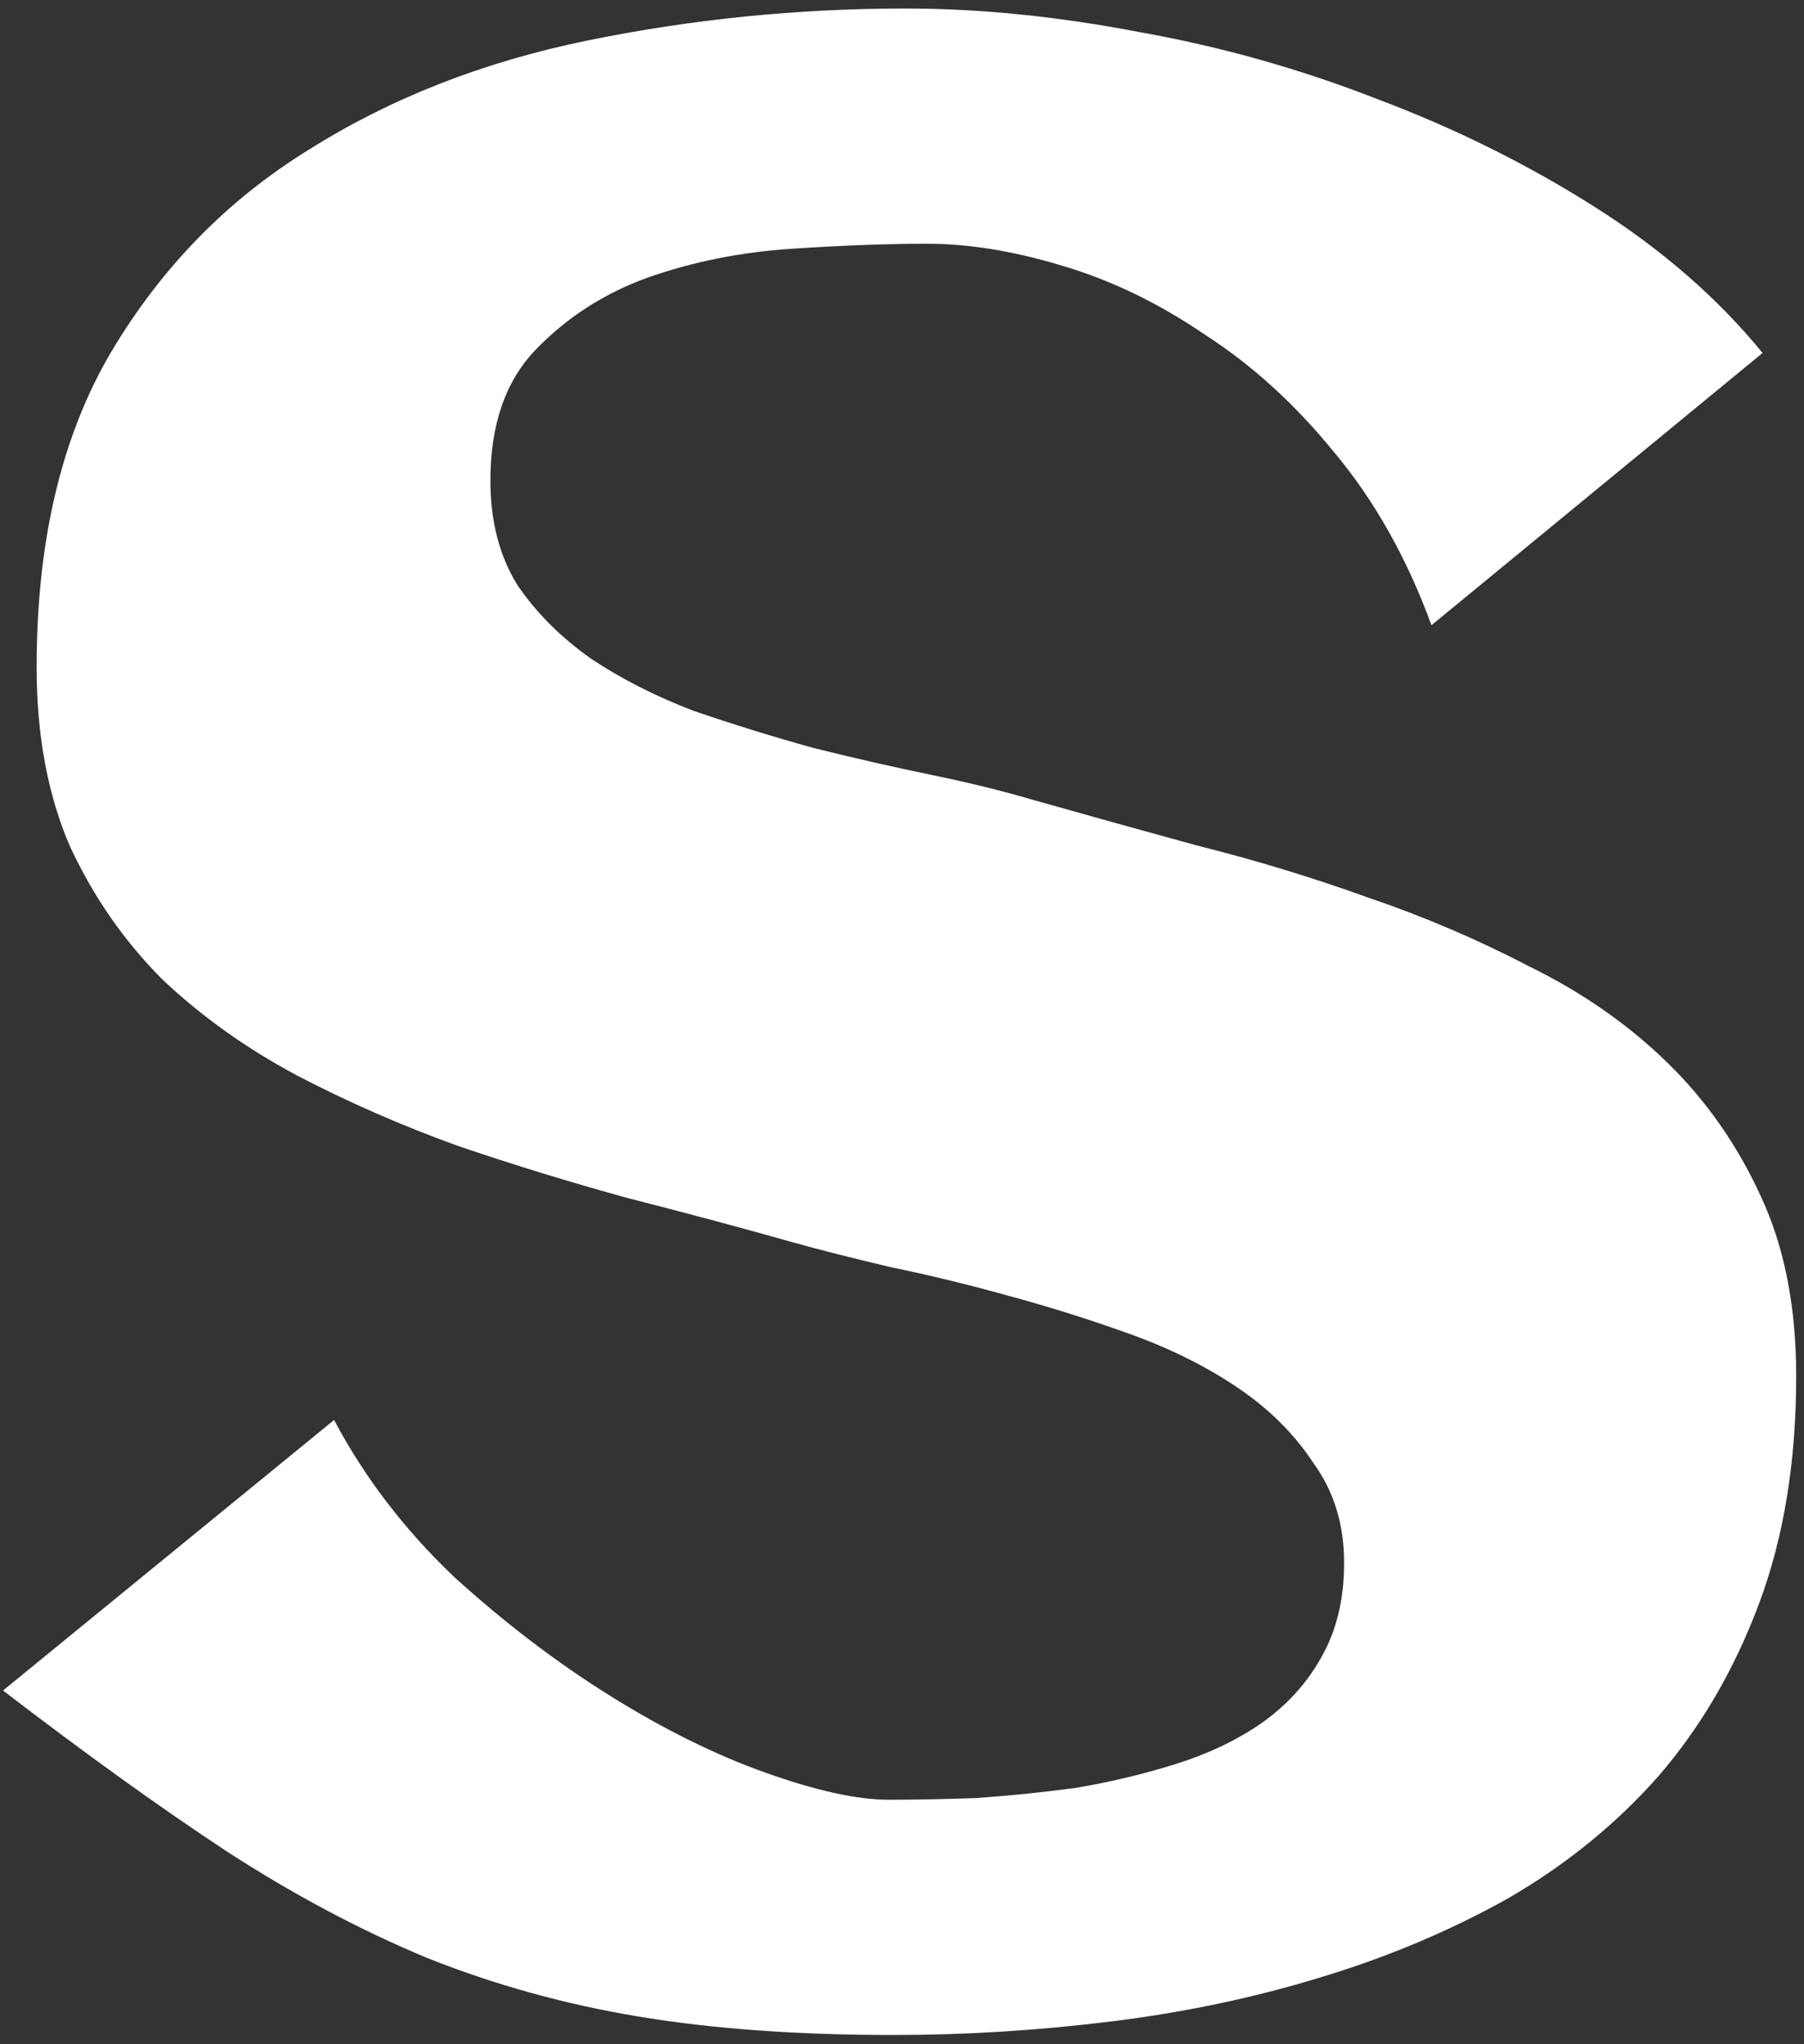 <svg width="180" height="204" viewBox="0 0 180 204" fill="none" xmlns="http://www.w3.org/2000/svg">
<rect x="0" y="0" width="180" height="204" fill="#333333" stroke="none"/>
<path d="M179.221 137.344C179.221 145.84 177.991 153.386 175.532 159.982C173.072 166.577 169.719 172.335 165.471 177.253C161.223 182.06 156.192 186.141 150.379 189.494C144.566 192.736 138.306 195.363 131.598 197.375C125.003 199.388 118.072 200.841 110.805 201.735C103.539 202.63 96.329 203.077 89.174 203.077C79.56 203.077 71.064 202.462 63.686 201.232C56.308 200.003 49.265 198.046 42.558 195.363C35.85 192.569 29.143 188.991 22.435 184.631C15.84 180.272 8.462 174.962 0.301 168.701L33.335 141.704C36.353 147.405 40.322 152.604 45.241 157.299C50.271 161.882 55.469 165.851 60.835 169.204C66.201 172.558 71.399 175.129 76.43 176.918C81.46 178.707 85.541 179.601 88.671 179.601C91.242 179.601 94.149 179.545 97.391 179.433C100.633 179.21 103.93 178.874 107.284 178.427C110.638 177.868 113.936 177.086 117.177 176.079C120.419 175.073 123.27 173.732 125.729 172.055C128.301 170.266 130.313 168.086 131.766 165.515C133.331 162.832 134.114 159.646 134.114 155.957C134.114 152.156 133.107 148.859 131.095 146.064C129.195 143.157 126.68 140.642 123.549 138.518C120.419 136.394 116.842 134.605 112.818 133.152C108.793 131.699 104.713 130.413 100.577 129.295C96.552 128.177 92.639 127.227 88.839 126.445C85.038 125.55 81.74 124.712 78.945 123.929C73.803 122.476 68.381 121.023 62.68 119.57C56.978 118.005 51.333 116.272 45.744 114.371C40.154 112.359 34.788 110.012 29.646 107.329C24.615 104.646 20.144 101.46 16.231 97.771C12.43 93.97 9.356 89.554 7.008 84.523C4.773 79.381 3.655 73.4 3.655 66.581C3.655 54.061 6.114 43.608 11.033 35.224C16.063 26.728 22.659 19.965 30.82 14.934C38.98 9.792 48.259 6.159 58.655 4.035C69.052 1.911 79.616 0.849 90.348 0.849C97.726 0.849 105.495 1.631 113.656 3.196C121.817 4.649 129.754 6.885 137.467 9.904C145.181 12.81 152.391 16.387 159.099 20.636C165.806 24.884 171.396 29.746 175.867 35.224L142.833 62.389C140.374 55.682 137.132 49.924 133.107 45.117C129.195 40.31 124.891 36.398 120.196 33.38C115.612 30.249 110.861 27.958 105.943 26.504C101.136 25.051 96.664 24.325 92.528 24.325C88.503 24.325 83.976 24.492 78.945 24.828C73.915 25.163 69.164 26.113 64.692 27.678C60.332 29.243 56.587 31.647 53.457 34.889C50.439 38.019 48.93 42.379 48.93 47.968C48.93 51.993 49.824 55.458 51.613 58.365C53.513 61.159 55.972 63.619 58.991 65.743C62.009 67.755 65.419 69.488 69.219 70.941C73.132 72.282 77.101 73.512 81.125 74.63C85.15 75.636 89.062 76.531 92.863 77.313C96.664 78.096 100.074 78.934 103.092 79.828C108.234 81.281 113.656 82.791 119.357 84.356C125.17 85.809 130.872 87.542 136.461 89.554C142.051 91.454 147.417 93.746 152.559 96.429C157.813 99 162.396 102.186 166.309 105.987C170.222 109.788 173.352 114.26 175.7 119.402C178.047 124.432 179.221 130.413 179.221 137.344Z" fill="white"/>
</svg>
